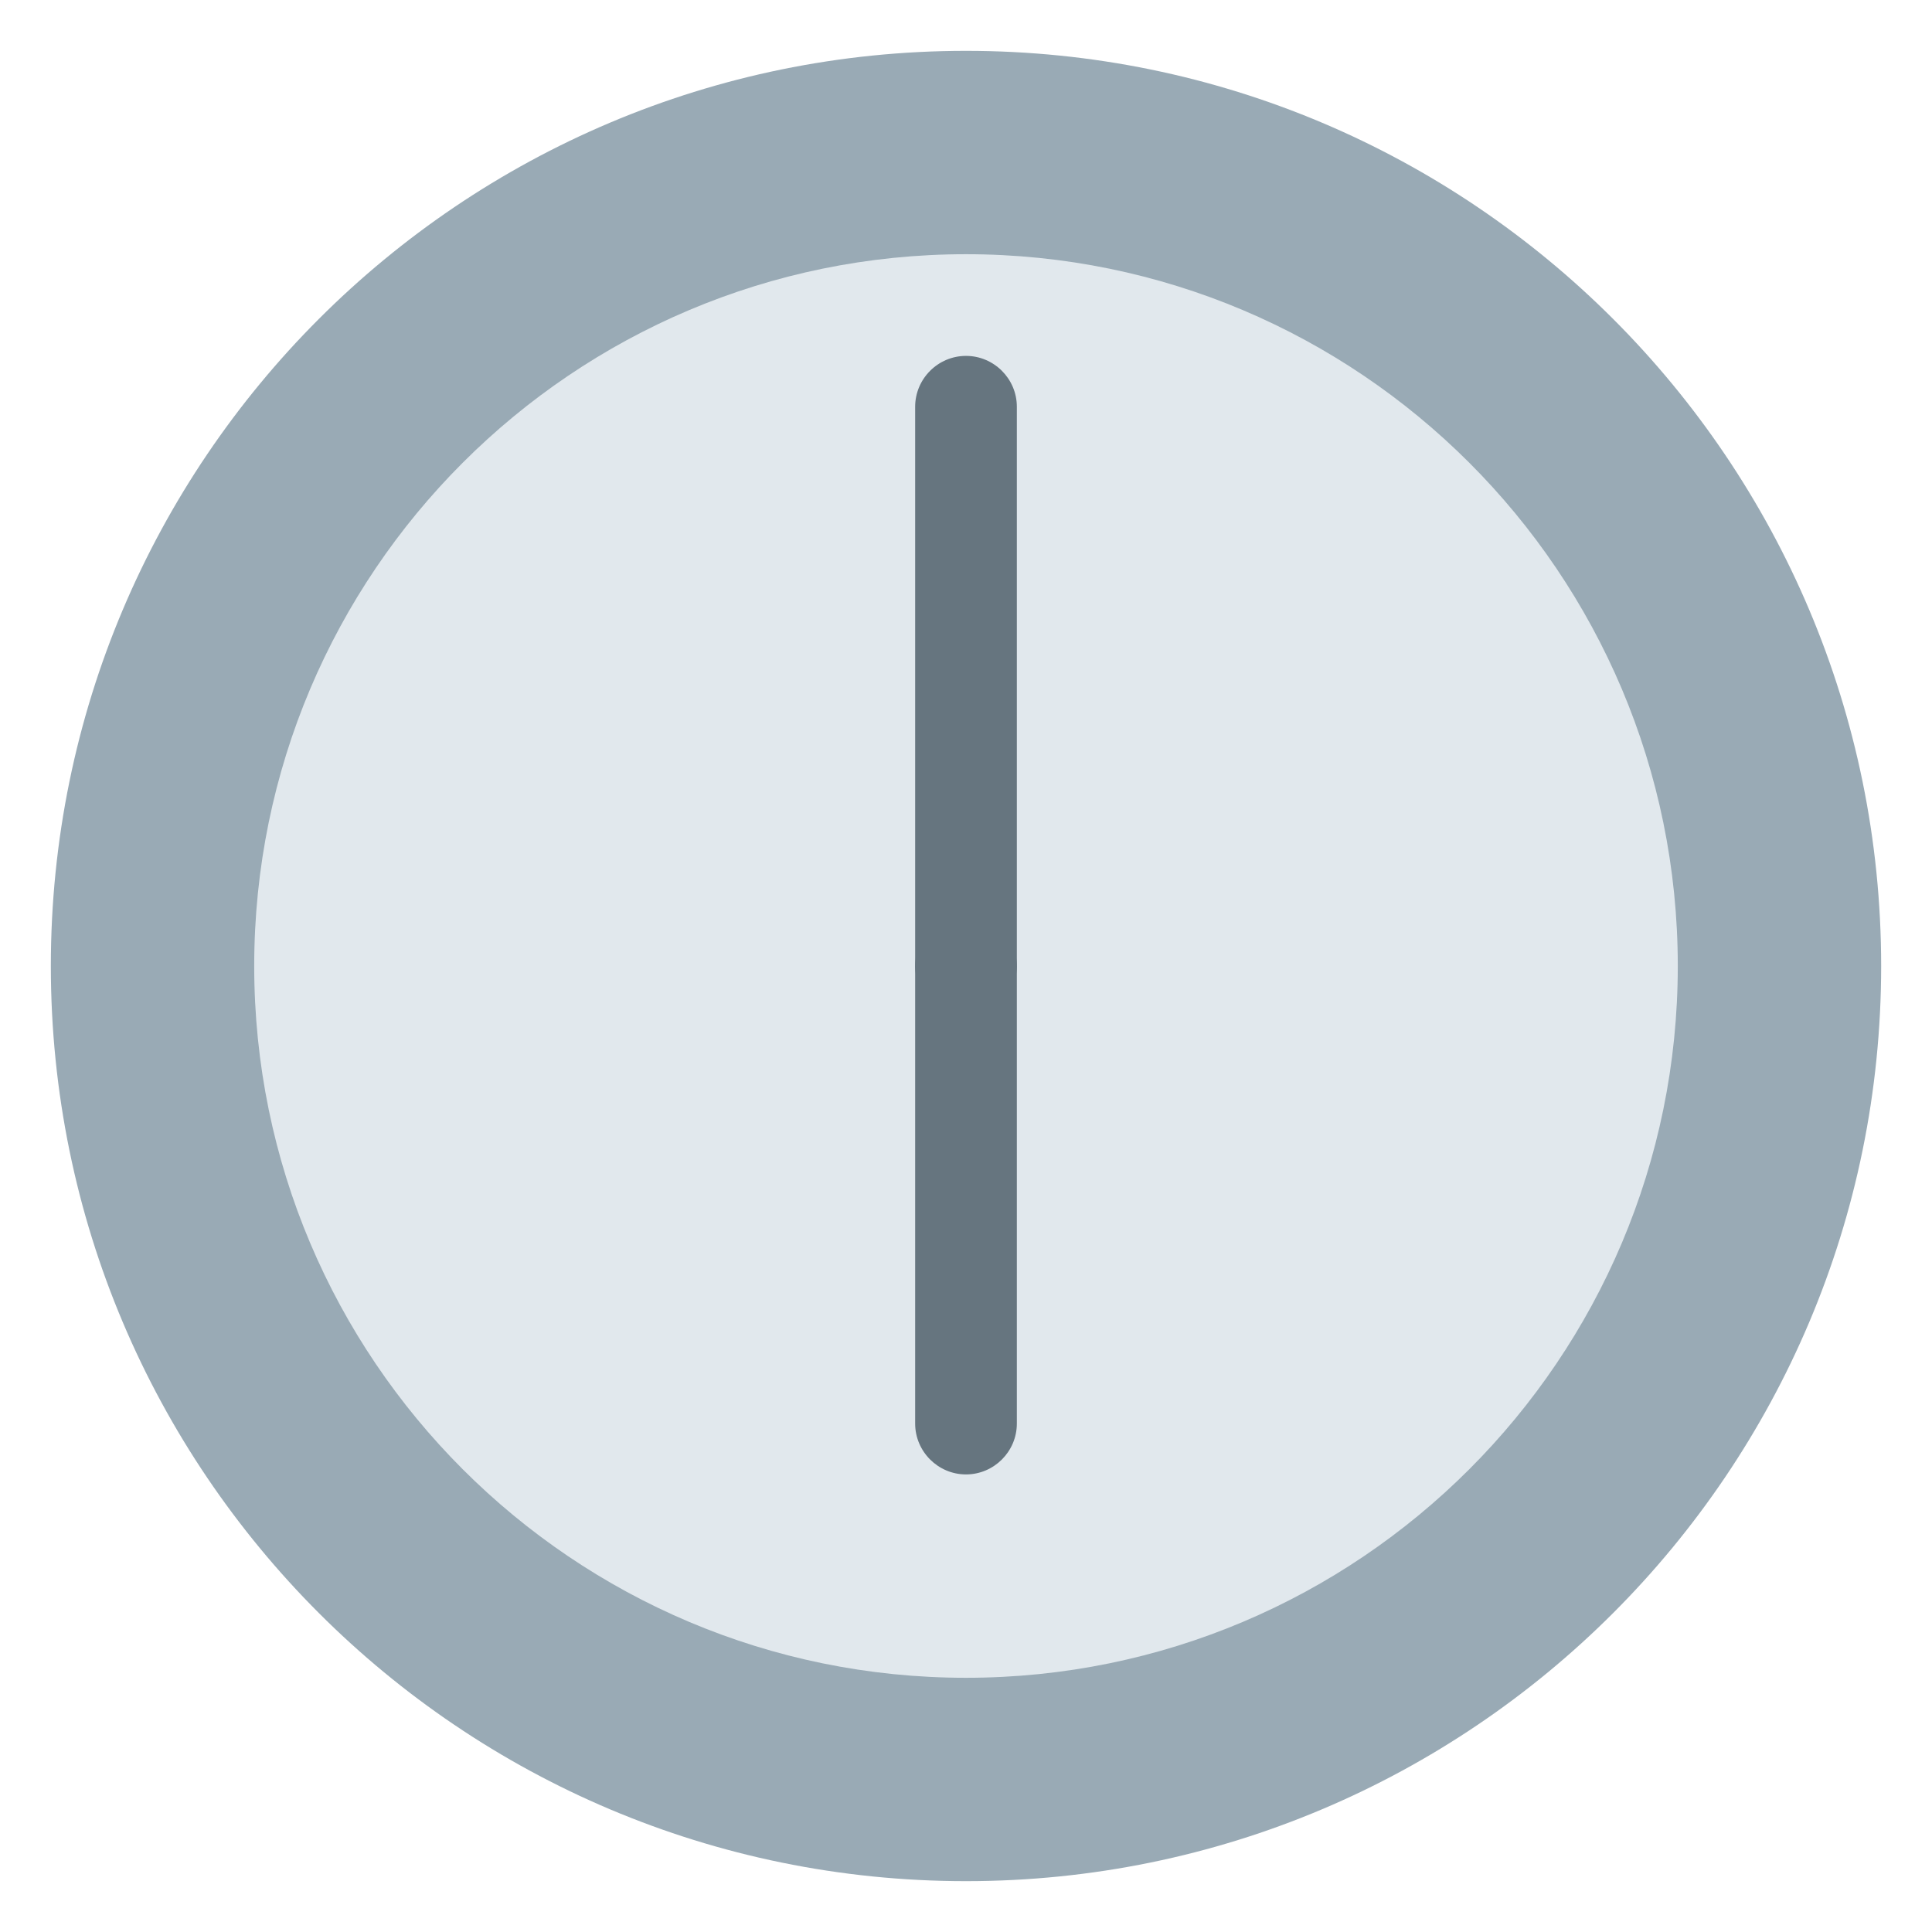 <svg xmlns="http://www.w3.org/2000/svg" viewBox="0 0 47.5 47.5" enable-background="new 0 0 47.5 47.5"><defs><clipPath id="a"><path d="M0 38h38V0H0v38z"/></clipPath></defs><g><g><g clip-path="url(#a)" transform="matrix(1.25 0 0 -1.25 0 47.5)"><g><path fill="#99aab5" d="M37 19c0-9.94-8.06-18-18-18S1 9.06 1 19s8.06 18 18 18 18-8.06 18-18"/></g><g><path fill="#e1e8ed" d="M33 19c0-7.73-6.27-14-14-14S5 11.27 5 19s6.27 14 14 14 14-6.27 14-14"/></g><g><path fill="#66757f" d="M20 19c0-.55-.45-1-1-1s-1 .45-1 1v11c0 .55.45 1 1 1s1-.45 1-1V19z"/></g><g><path fill="#66757f" d="M20 10c0-.55-.45-1-1-1s-1 .45-1 1v9c0 .55.45 1 1 1s1-.45 1-1v-9z"/></g></g></g></g></svg>